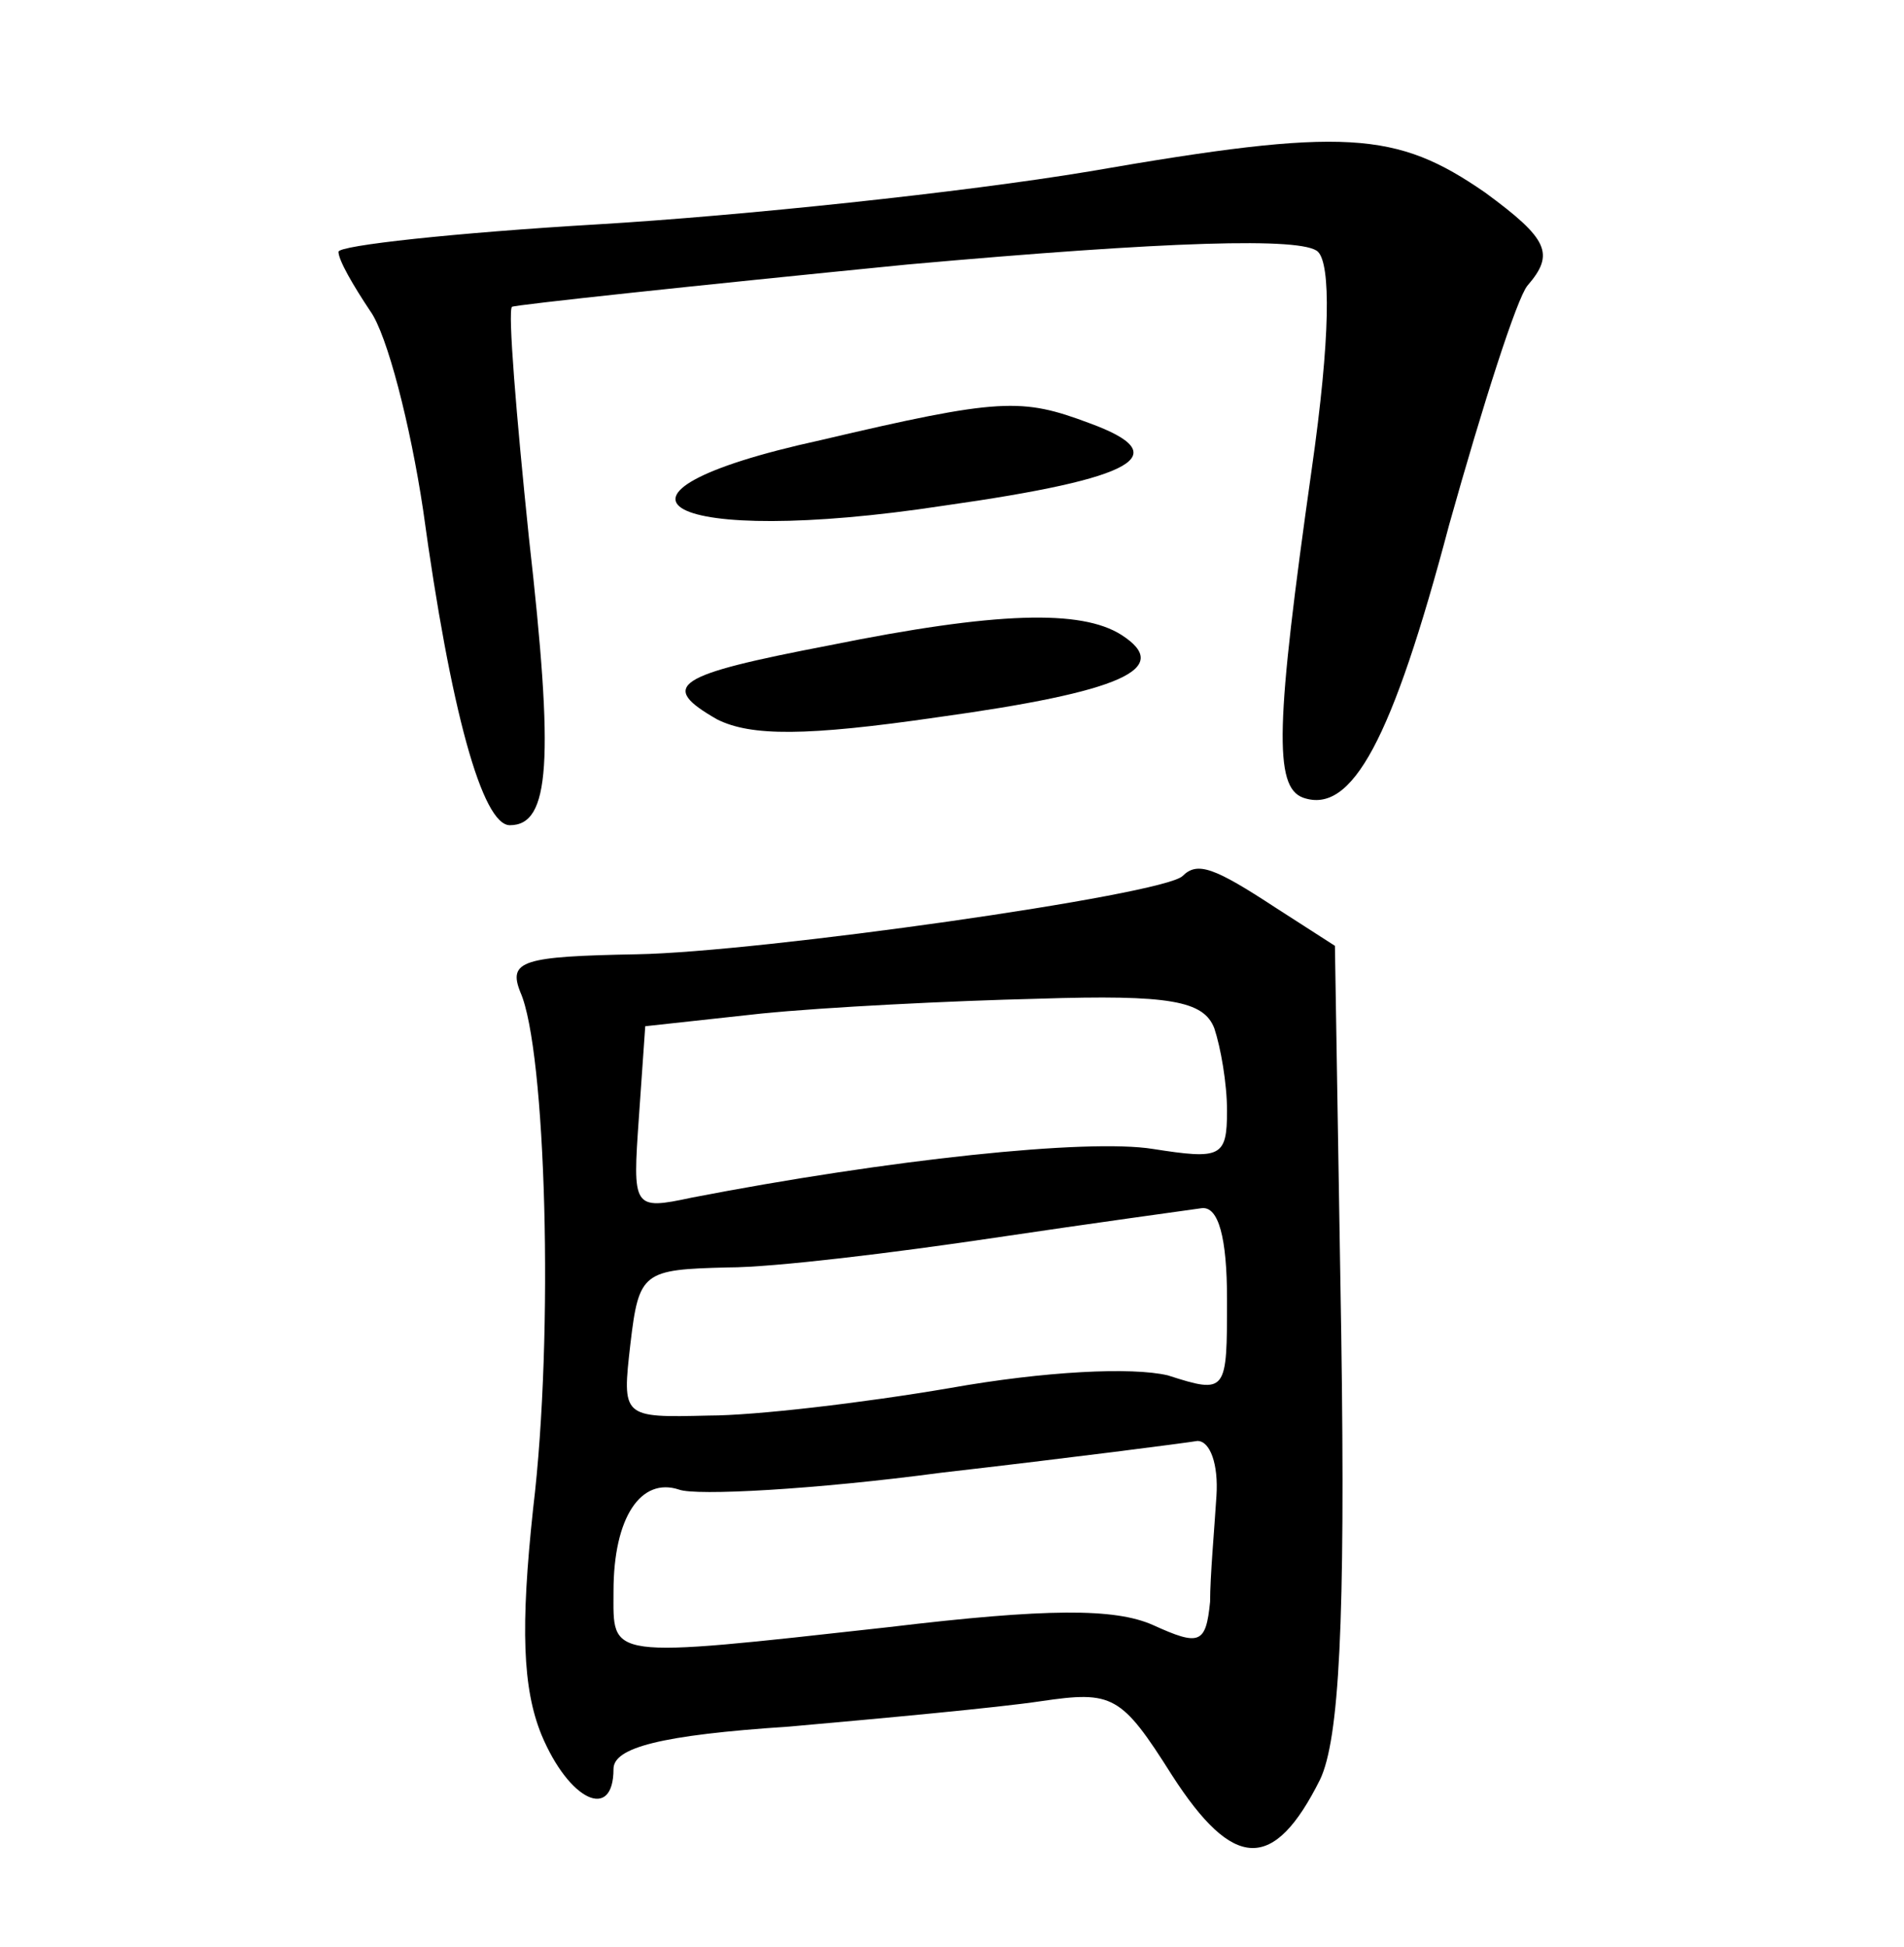 <?xml version="1.0" standalone="no"?>
<!DOCTYPE svg PUBLIC "-//W3C//DTD SVG 20010904//EN"
 "http://www.w3.org/TR/2001/REC-SVG-20010904/DTD/svg10.dtd">
<svg version="1.0" xmlns="http://www.w3.org/2000/svg"
 width="90pt" height="92pt" viewBox="0 0 90 92"
 preserveAspectRatio="xMidYMid meet">
<g transform="translate(0,92) scale(0.1,-0.1)"
fill="#000000" stroke="none">
<path d="M515 839 c-60 -10 -165 -21 -232 -25 -68 -4 -123 -10 -123 -13 0 -4
7 -16 15 -28 8 -11 19 -54 25 -94 13 -95 28 -149 41 -149 19 0 21 30 9 136 -6
58 -10 107 -8 109 2 1 86 10 187 20 123 11 187 13 194 6 6 -6 6 -40 -3 -103
-17 -120 -18 -150 -4 -155 23 -8 42 27 69 129 16 57 32 107 37 113 13 15 10
22 -20 44 -42 29 -66 31 -187 10z"/>
<path d="M388 712 c-119 -26 -73 -51 58 -31 92 13 110 24 69 39 -32 12 -42 12
-127 -8z"/>
<path d="M392 615 c-73 -14 -81 -19 -53 -35 16 -8 42 -8 104 1 87 12 112 23
87 39 -19 12 -59 11 -138 -5z"/>
<path d="M559 506 c-9 -9 -200 -36 -258 -37 -54 -1 -61 -3 -55 -18 12 -27 16
-161 6 -244 -6 -56 -5 -85 4 -107 13 -31 34 -41 34 -16 0 10 22 16 83 20 45 4
99 9 119 12 34 5 38 3 62 -35 29 -45 48 -46 70 -2 9 19 12 74 10 210 l-3 184
-28 18 c-29 19 -37 22 -44 15z m15 -72 c3 -9 6 -26 6 -39 0 -22 -3 -23 -35
-18 -31 5 -125 -5 -218 -23 -28 -6 -28 -5 -25 38 l3 43 55 6 c30 3 89 6 131 7
62 2 78 -1 83 -14z m6 -128 c0 -44 0 -45 -28 -36 -17 4 -58 2 -103 -6 -41 -7
-92 -13 -114 -13 -41 -1 -41 -1 -37 34 4 34 6 35 46 36 22 0 79 7 126 14 47 7
91 13 98 14 8 1 12 -14 12 -43z m-5 -93 c-1 -16 -3 -38 -3 -50 -2 -20 -5 -21
-27 -11 -18 8 -50 8 -125 -1 -135 -15 -130 -15 -130 17 0 35 13 54 31 48 8 -3
64 0 124 8 61 7 115 14 121 15 6 0 10 -11 9 -26z"/>
</g>
</svg>
